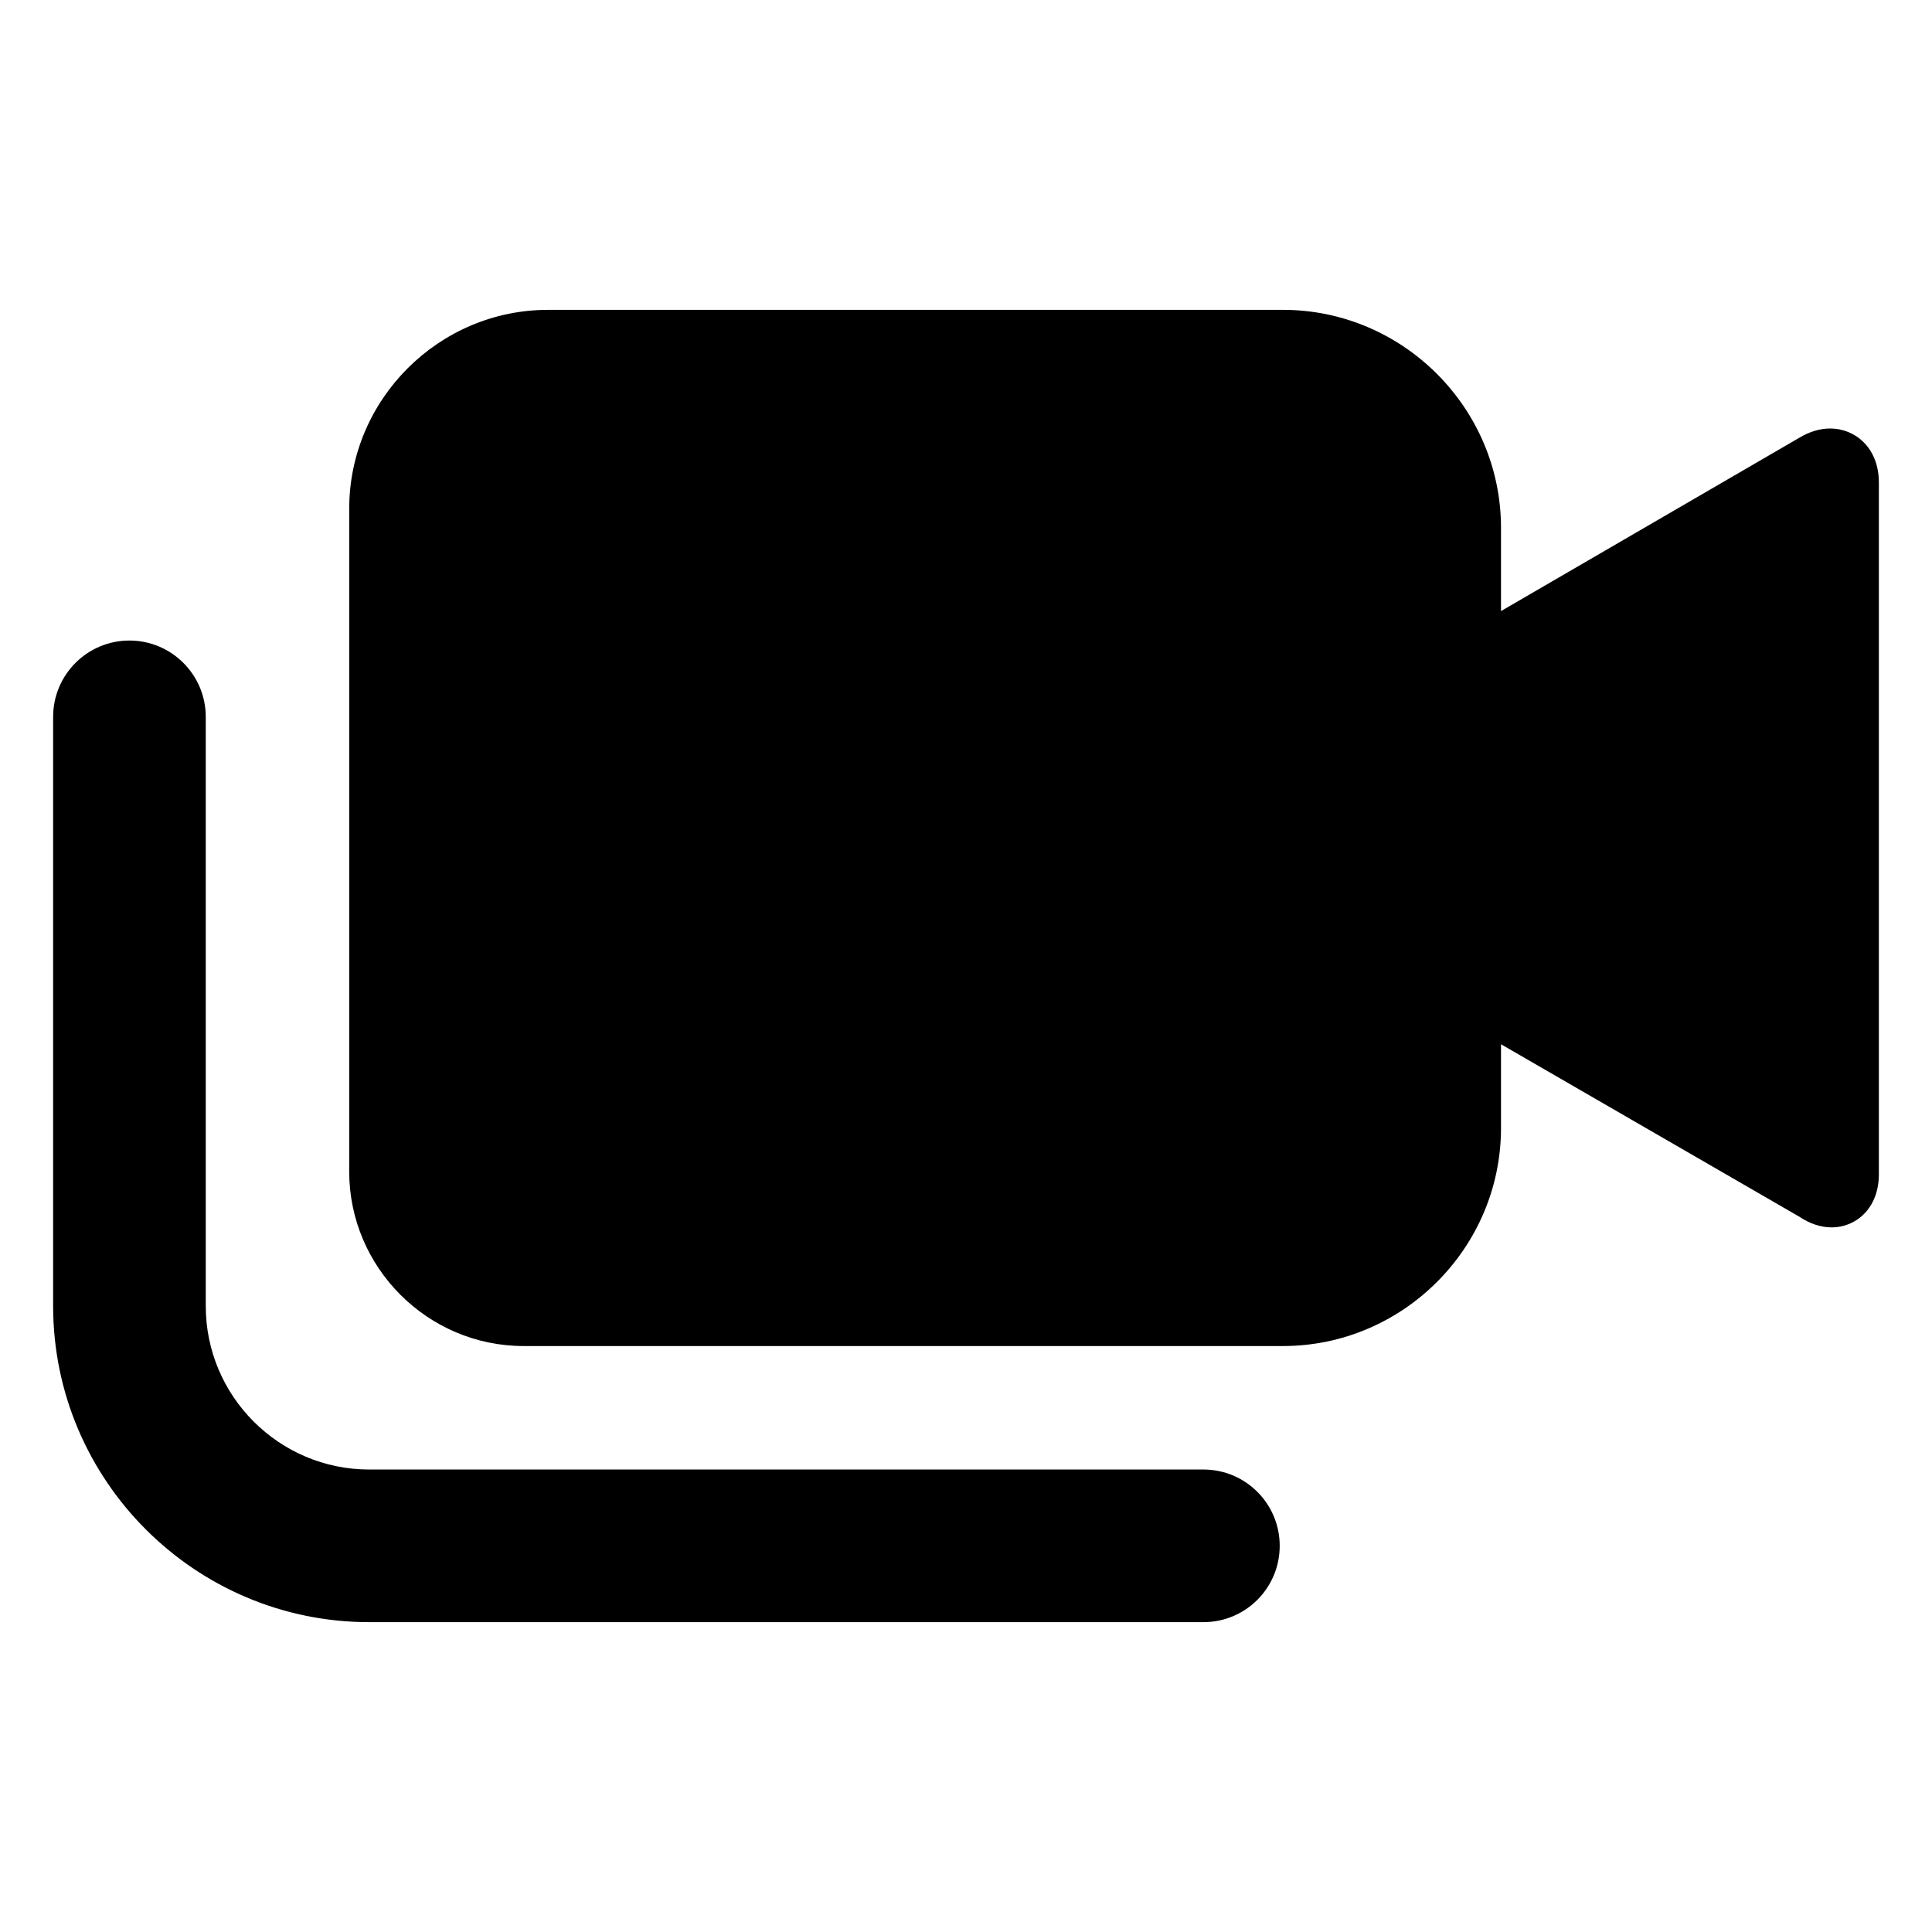 <svg width="24" height="24" viewBox="0 0 24 24" fill="none" xmlns="http://www.w3.org/2000/svg">
<path fill-rule="evenodd" clip-rule="evenodd" d="M1.608 7.957C2.131 7.957 2.556 8.382 2.556 8.905V16.224C2.556 17.344 3.467 18.255 4.587 18.255H14.95C15.473 18.255 15.897 18.679 15.897 19.203C15.897 19.727 15.473 20.151 14.95 20.151H4.587C2.422 20.151 0.66 18.389 0.66 16.224V8.905C0.66 8.382 1.084 7.957 1.608 7.957ZM15.937 3.849C17.427 3.849 18.646 5.068 18.646 6.558V7.591L22.355 5.436C22.481 5.361 22.609 5.323 22.737 5.323C23.037 5.323 23.34 5.554 23.34 5.996V14.585C23.34 15.02 23.046 15.247 22.756 15.247C22.62 15.247 22.485 15.203 22.353 15.115L18.646 12.972V14.013C18.646 15.502 17.427 16.721 15.937 16.721H6.505C5.313 16.721 4.338 15.746 4.338 14.554V6.32C4.338 4.961 5.451 3.849 6.809 3.849H15.937Z" fill="black"/>
</svg>
